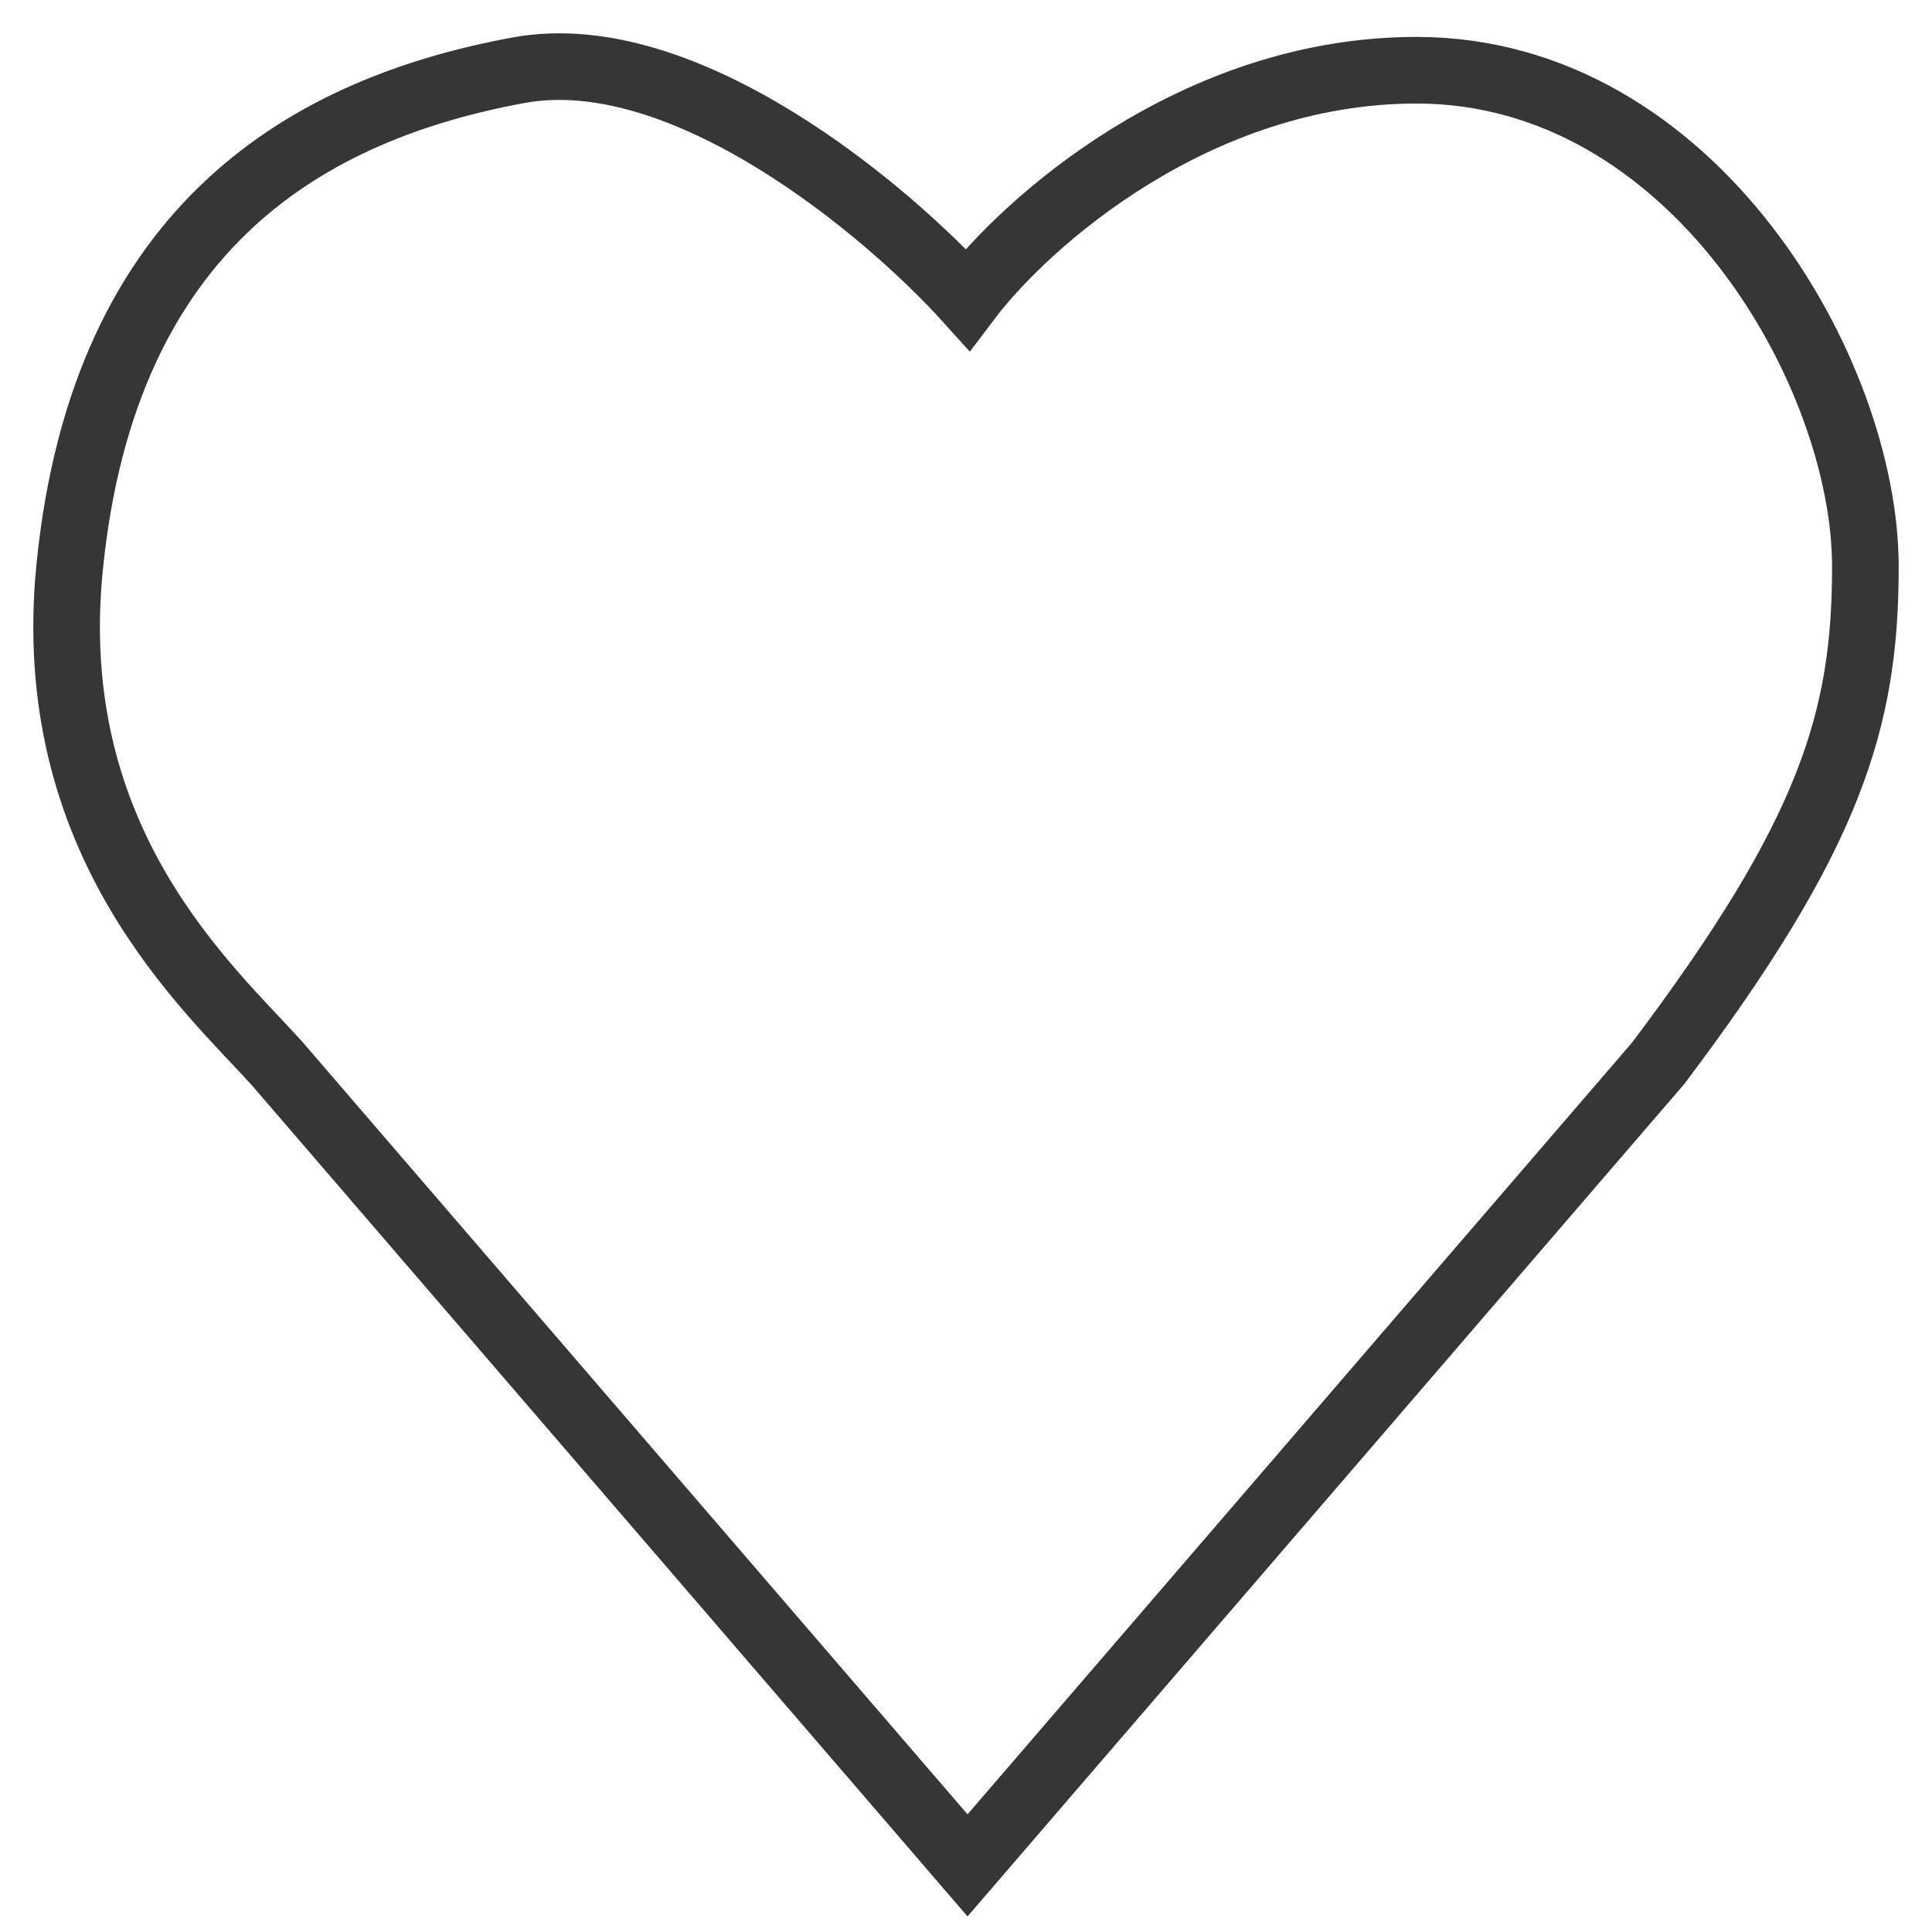 <svg width="29" height="29" viewBox="0 0 29 29" fill="none" xmlns="http://www.w3.org/2000/svg">
    <path d="M7.785 1.054c2.488-.458 5.529 2.102 6.738 3.44.864-1.146 3.421-3.44 6.739-3.44 4.146 0 6.738 4.53 6.738 7.453 0 2.294-.518 4.014-3.11 7.453L14.523 28 4.156 15.96C3.12 14.814.631 12.635 1.046 8.507c.518-5.16 3.629-6.88 6.739-7.453z" stroke="#363636"/>
</svg>
